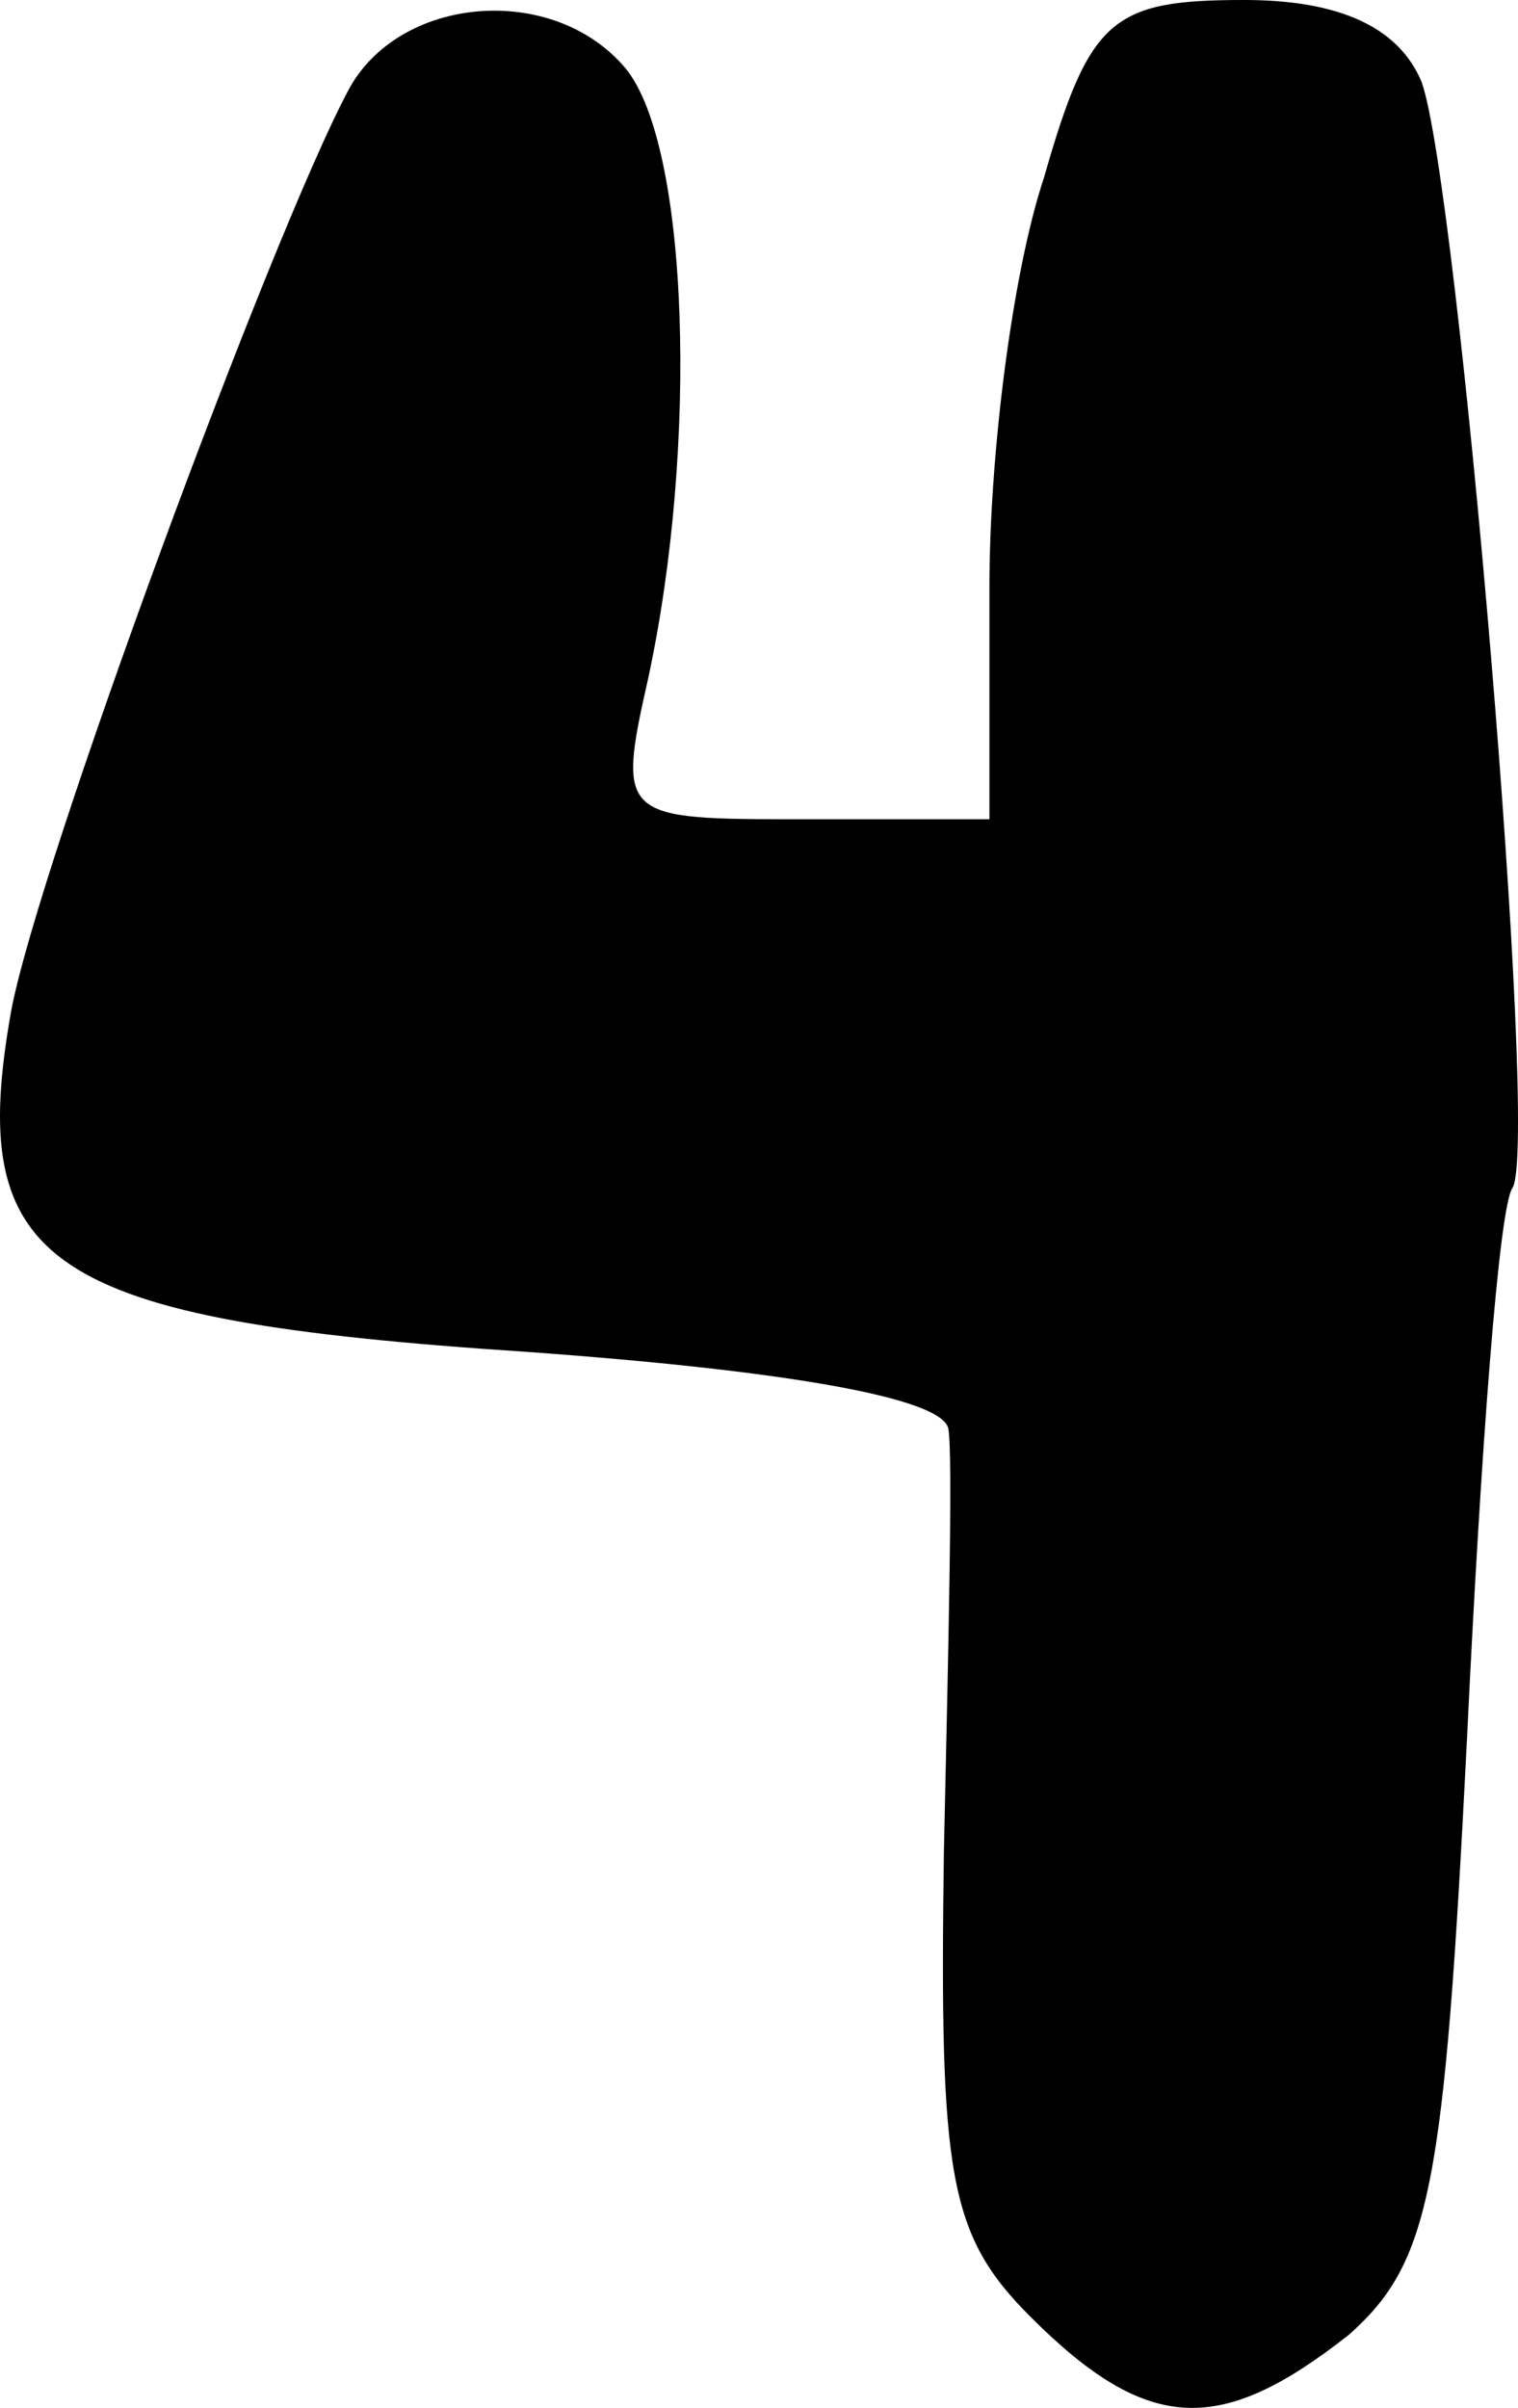 <svg version="1.1" xmlns="http://www.w3.org/2000/svg" xmlns:xlink="http://www.w3.org/1999/xlink" width="13.067" height="20.718" viewBox="0,0,13.067,20.718"><g transform="translate(-233.466,-169.641)"><g data-paper-data="{&quot;isPaintingLayer&quot;:true}" fill="#000000" fill-rule="nonzero" stroke="none" stroke-width="1" stroke-linecap="butt" stroke-linejoin="miter" stroke-miterlimit="10" stroke-dasharray="" stroke-dashoffset="0" style="mix-blend-mode: normal"><path d="M242.335,189.574c-0.705,-0.705 -0.783,-1.214 -0.744,-3.994c0.039,-1.762 0.078,-3.407 0.039,-3.642c-0.039,-0.274 -1.449,-0.509 -3.642,-0.666c-4.151,-0.274 -4.817,-0.744 -4.425,-2.937c0.235,-1.253 2.232,-6.657 2.898,-7.911c0.431,-0.822 1.762,-0.94 2.389,-0.196c0.548,0.666 0.627,3.25 0.196,5.248c-0.274,1.214 -0.235,1.214 1.331,1.214h1.606v-1.997c0,-1.136 0.196,-2.702 0.47,-3.525c0.392,-1.371 0.587,-1.527 1.723,-1.527c0.822,0 1.331,0.235 1.527,0.705c0.313,0.862 1.018,9.125 0.783,9.516c-0.117,0.157 -0.274,2.271 -0.392,4.739c-0.196,3.877 -0.313,4.504 -1.018,5.13c-1.097,0.862 -1.723,0.862 -2.741,-0.157z"/></g></g></svg>